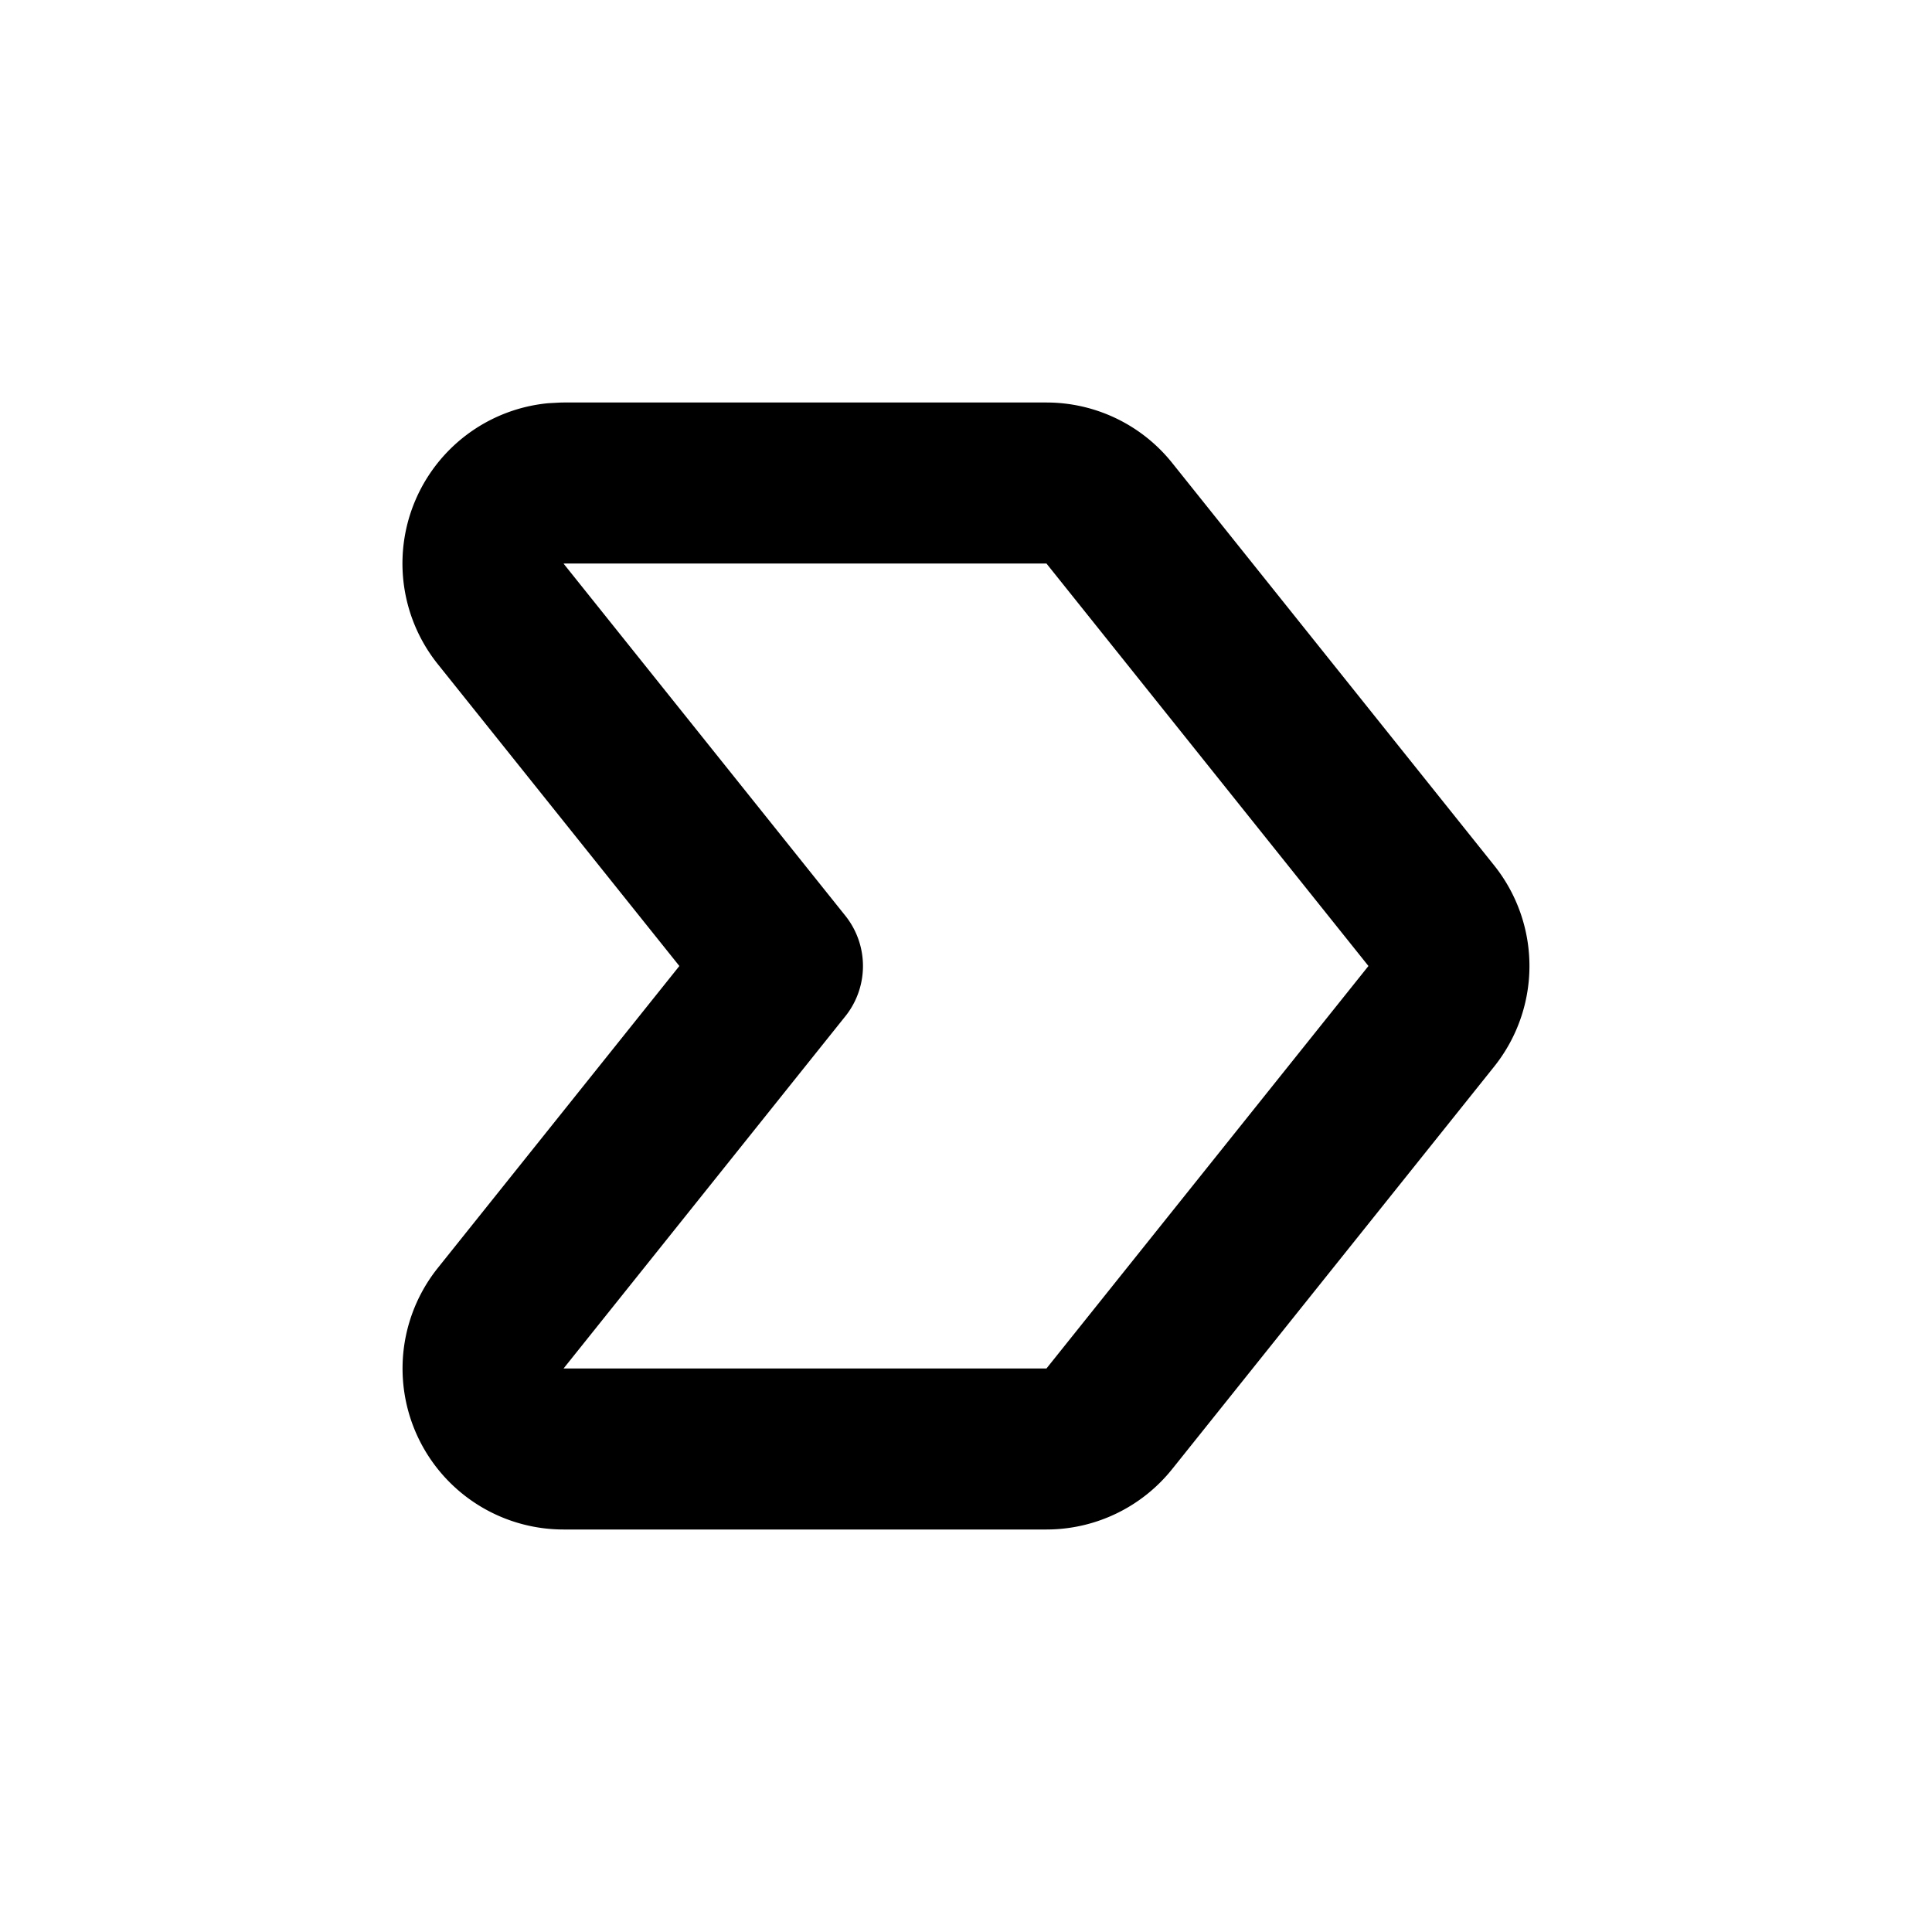 <svg xmlns="http://www.w3.org/2000/svg" width="24" height="24" viewBox="0 0 24 24" stroke-width="2" fill="none" stroke-linecap="round" stroke-linejoin="round">
  <path stroke="#000" d="m7 6-.112.006a1 1 0 0 0-.669 1.619L9.72 12l-3.5 4.375A1 1 0 0 0 7 18h6a1 1 0 0 0 .78-.375l4-5a1 1 0 0 0 0-1.25l-4-5A1 1 0 0 0 13 6H7z" />
</svg>
